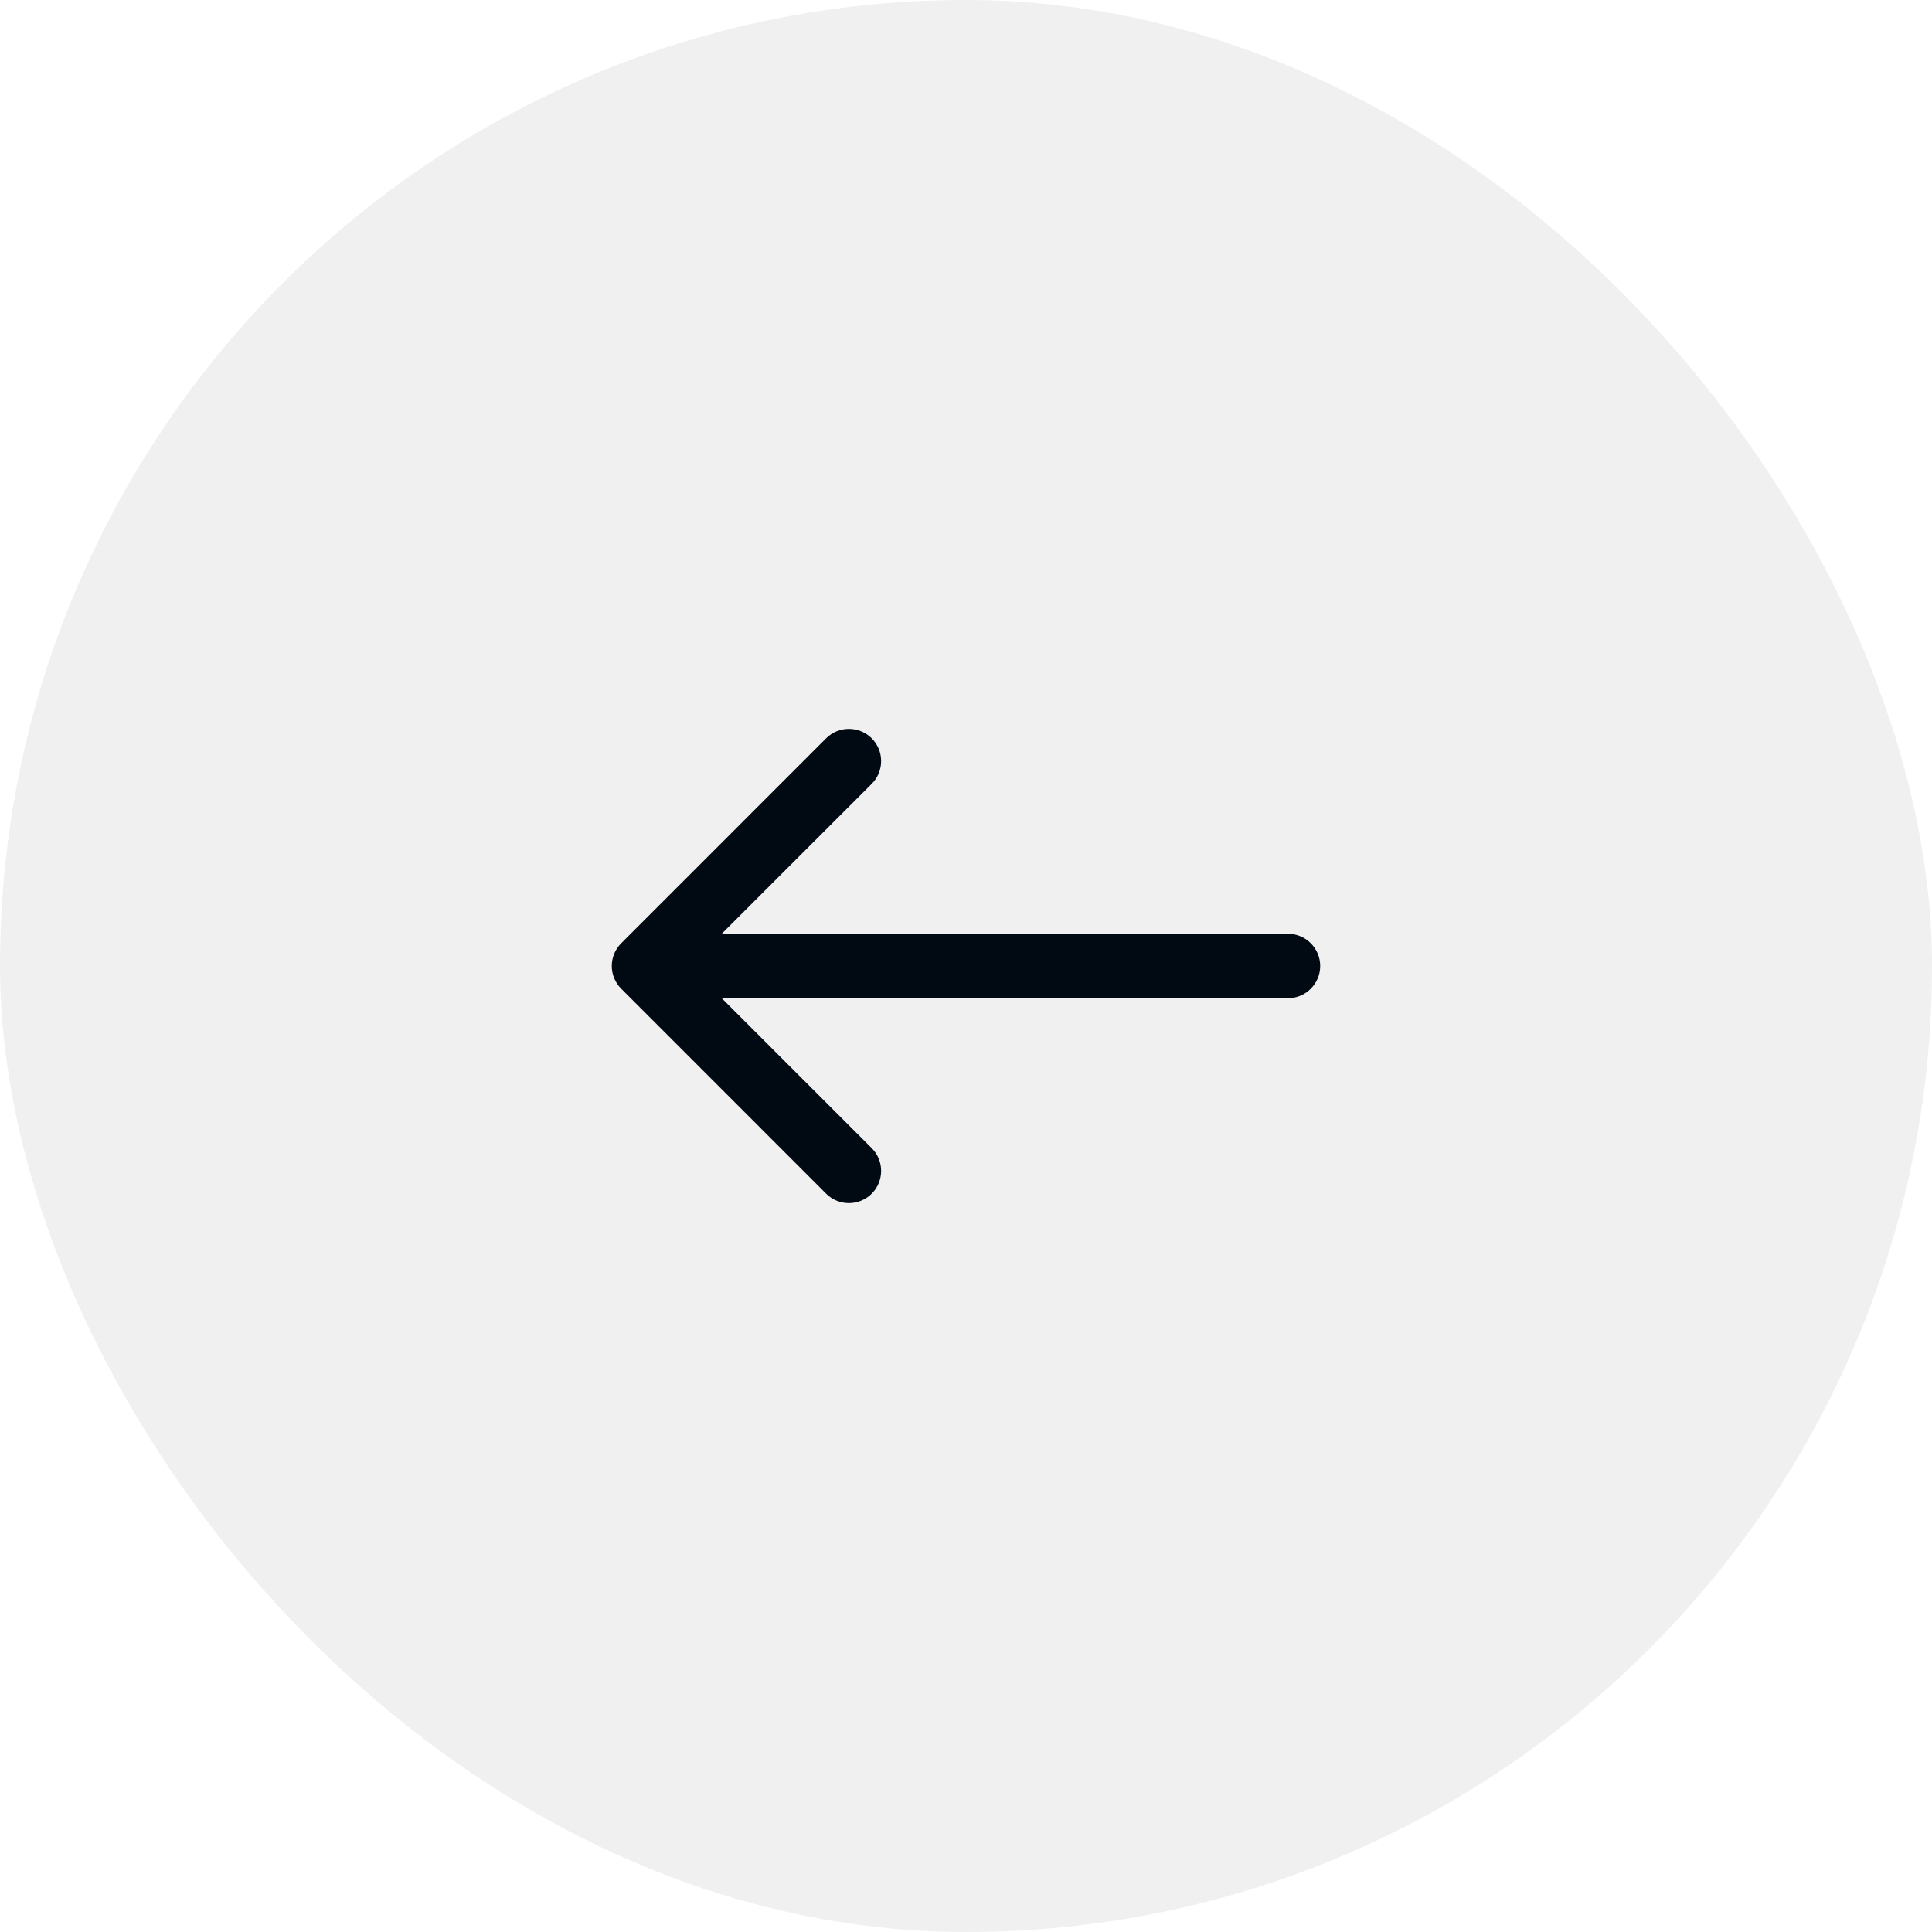 <svg width="36" height="36" viewBox="0 0 36 36" fill="none" xmlns="http://www.w3.org/2000/svg">
<rect x="36" y="36" width="36" height="36" rx="18" transform="rotate(-180 36 36)" fill="#010A12" fill-opacity="0.06"/>
<path d="M24 18.6C24.331 18.6 24.6 18.331 24.6 18C24.6 17.669 24.331 17.4 24 17.4V18.6ZM11.576 17.576C11.341 17.81 11.341 18.19 11.576 18.424L15.394 22.243C15.628 22.477 16.008 22.477 16.243 22.243C16.477 22.008 16.477 21.628 16.243 21.394L12.848 18L16.243 14.606C16.477 14.372 16.477 13.992 16.243 13.757C16.008 13.523 15.628 13.523 15.394 13.757L11.576 17.576ZM24 18V17.4H12V18V18.6H24V18Z" fill="#010A12"/>
</svg>
